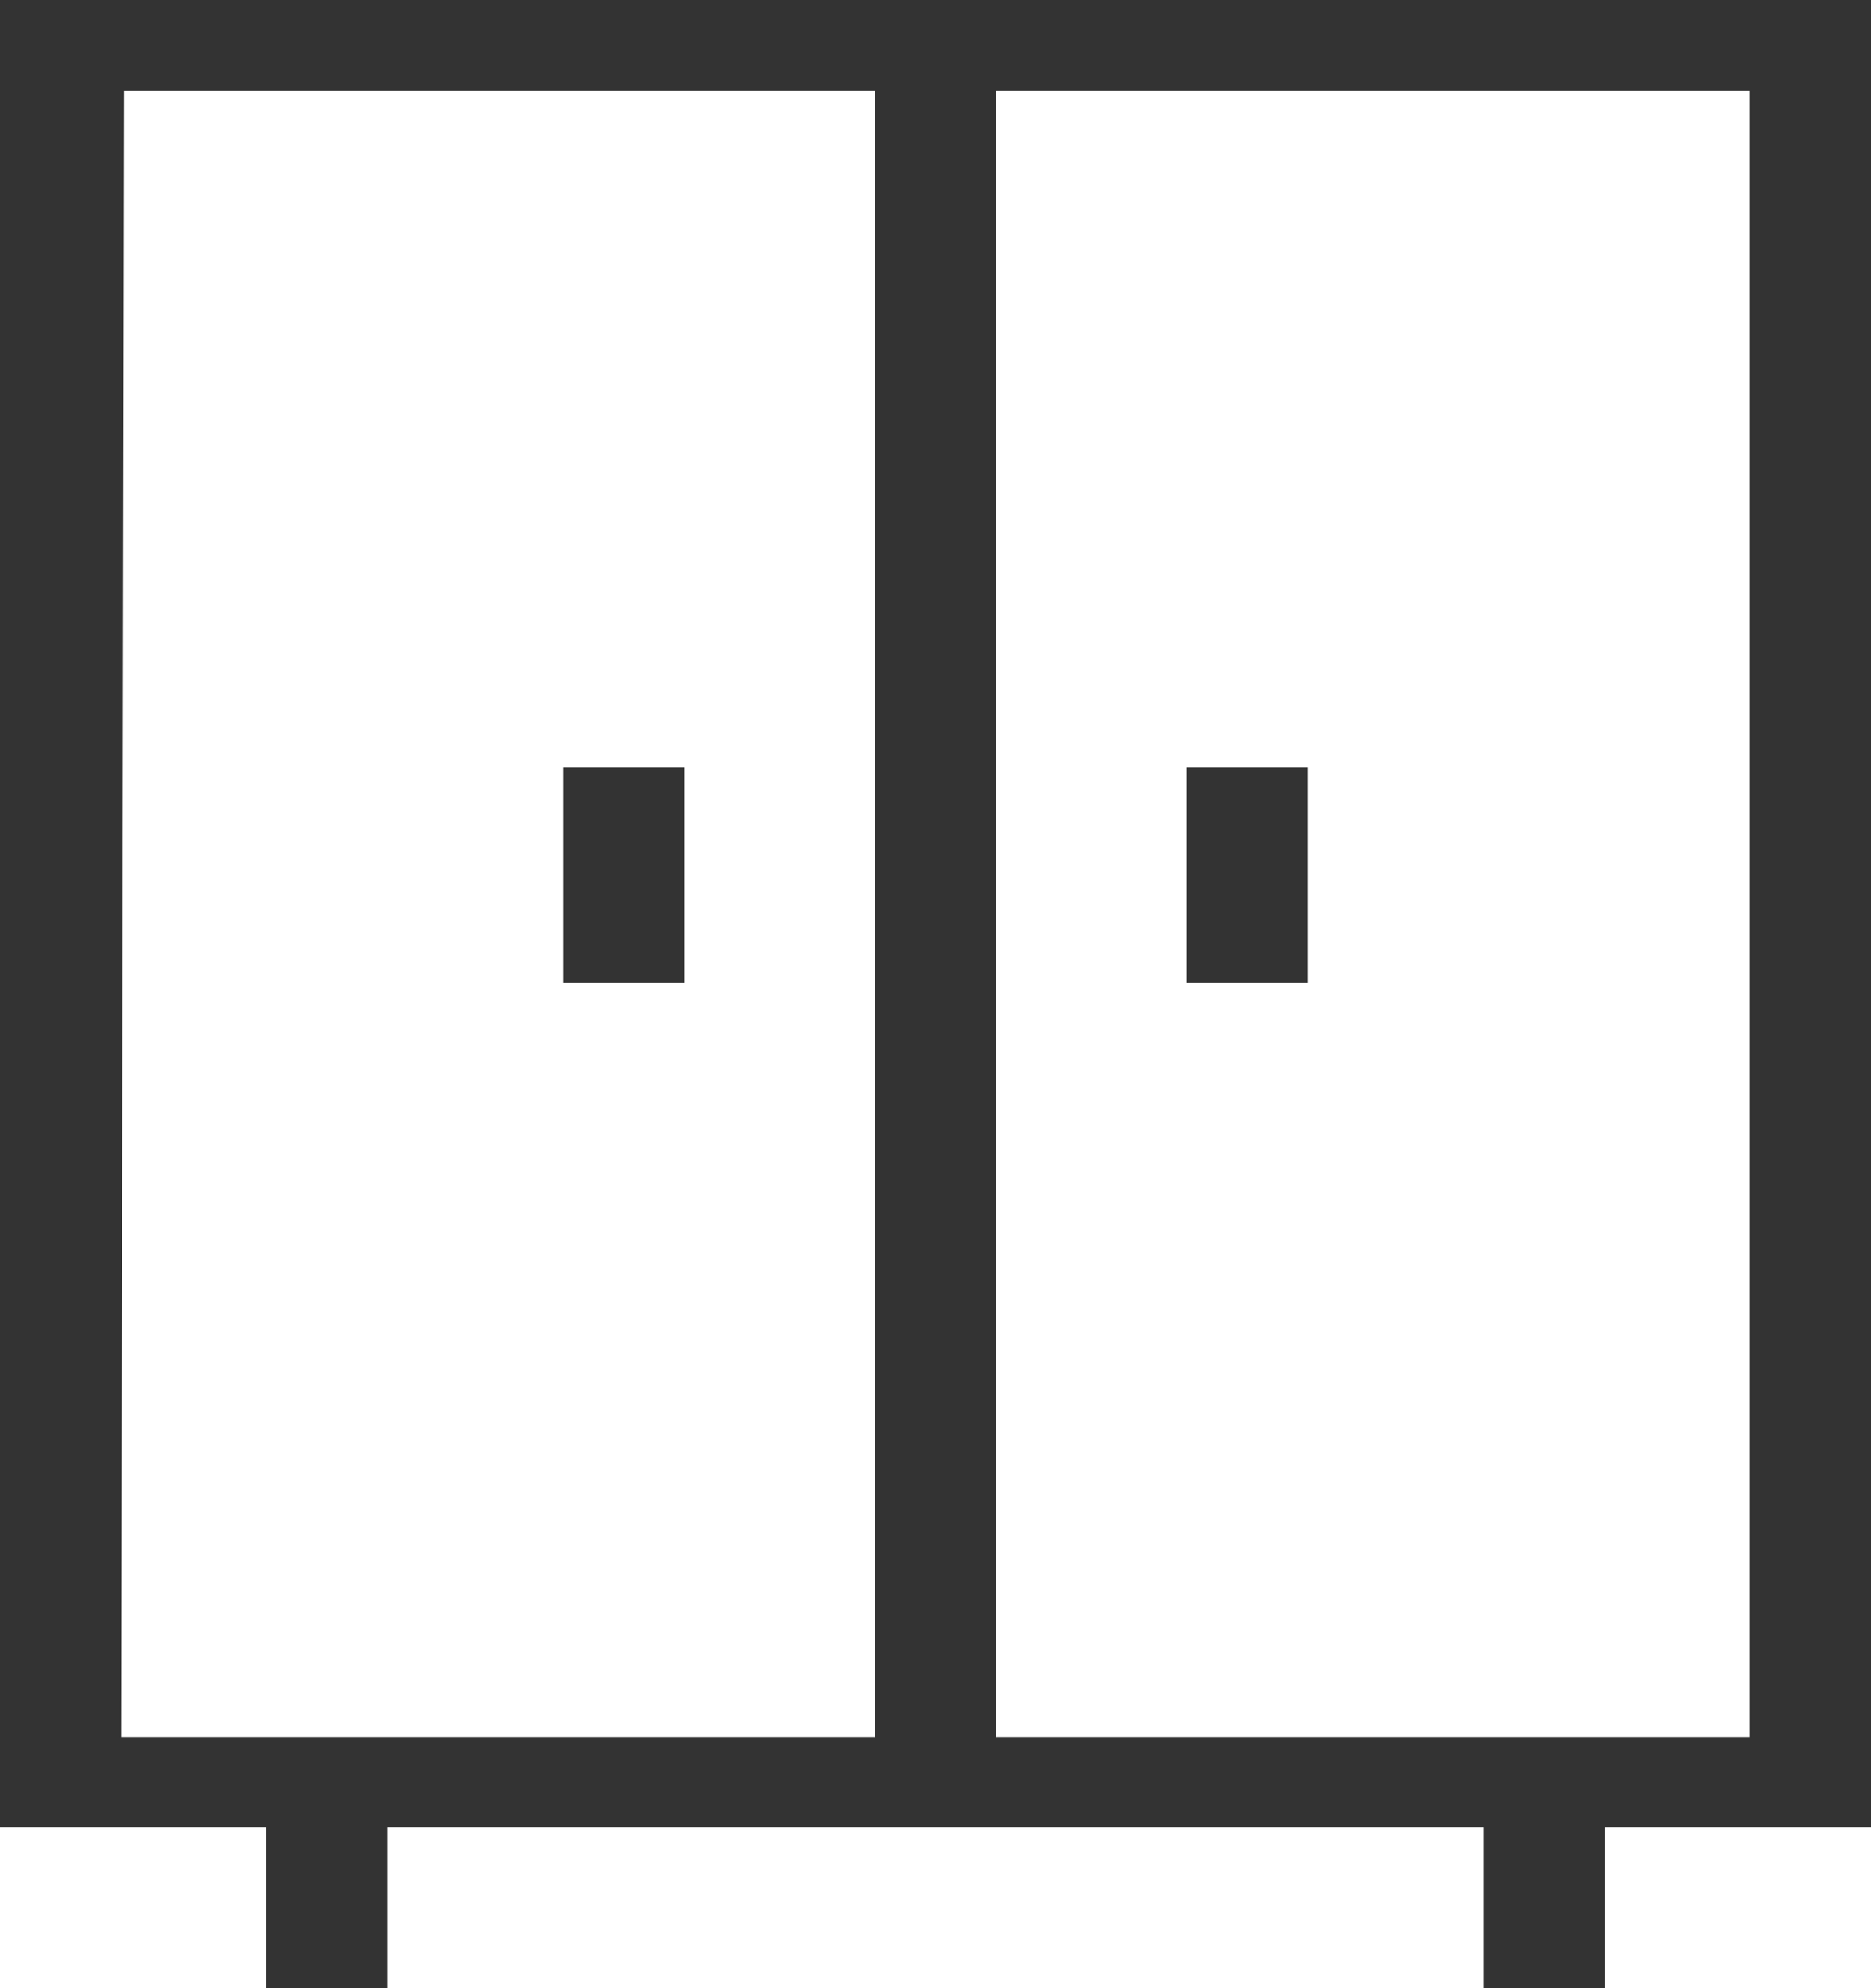 <svg width="16" height="17" viewBox="0 0 16 17" fill="none" xmlns="http://www.w3.org/2000/svg">
<path d="M16 -1.84652e-08H9.87624e-08V15.625H2.278V17H3.314V15.625H12.686V17H13.722V15.625H16V-1.84652e-08ZM1.061 0.774H7.482V14.851H1.036L1.061 0.774ZM14.964 14.851H8.518V0.774H14.964V14.851Z" fill="#333333"/>
<path d="M11.184 6.563H10.149V8.403H11.184V6.563Z" fill="#333333"/>
<path d="M5.851 6.563H4.816V8.403H5.851V6.563Z" fill="#333333"/>
</svg>
